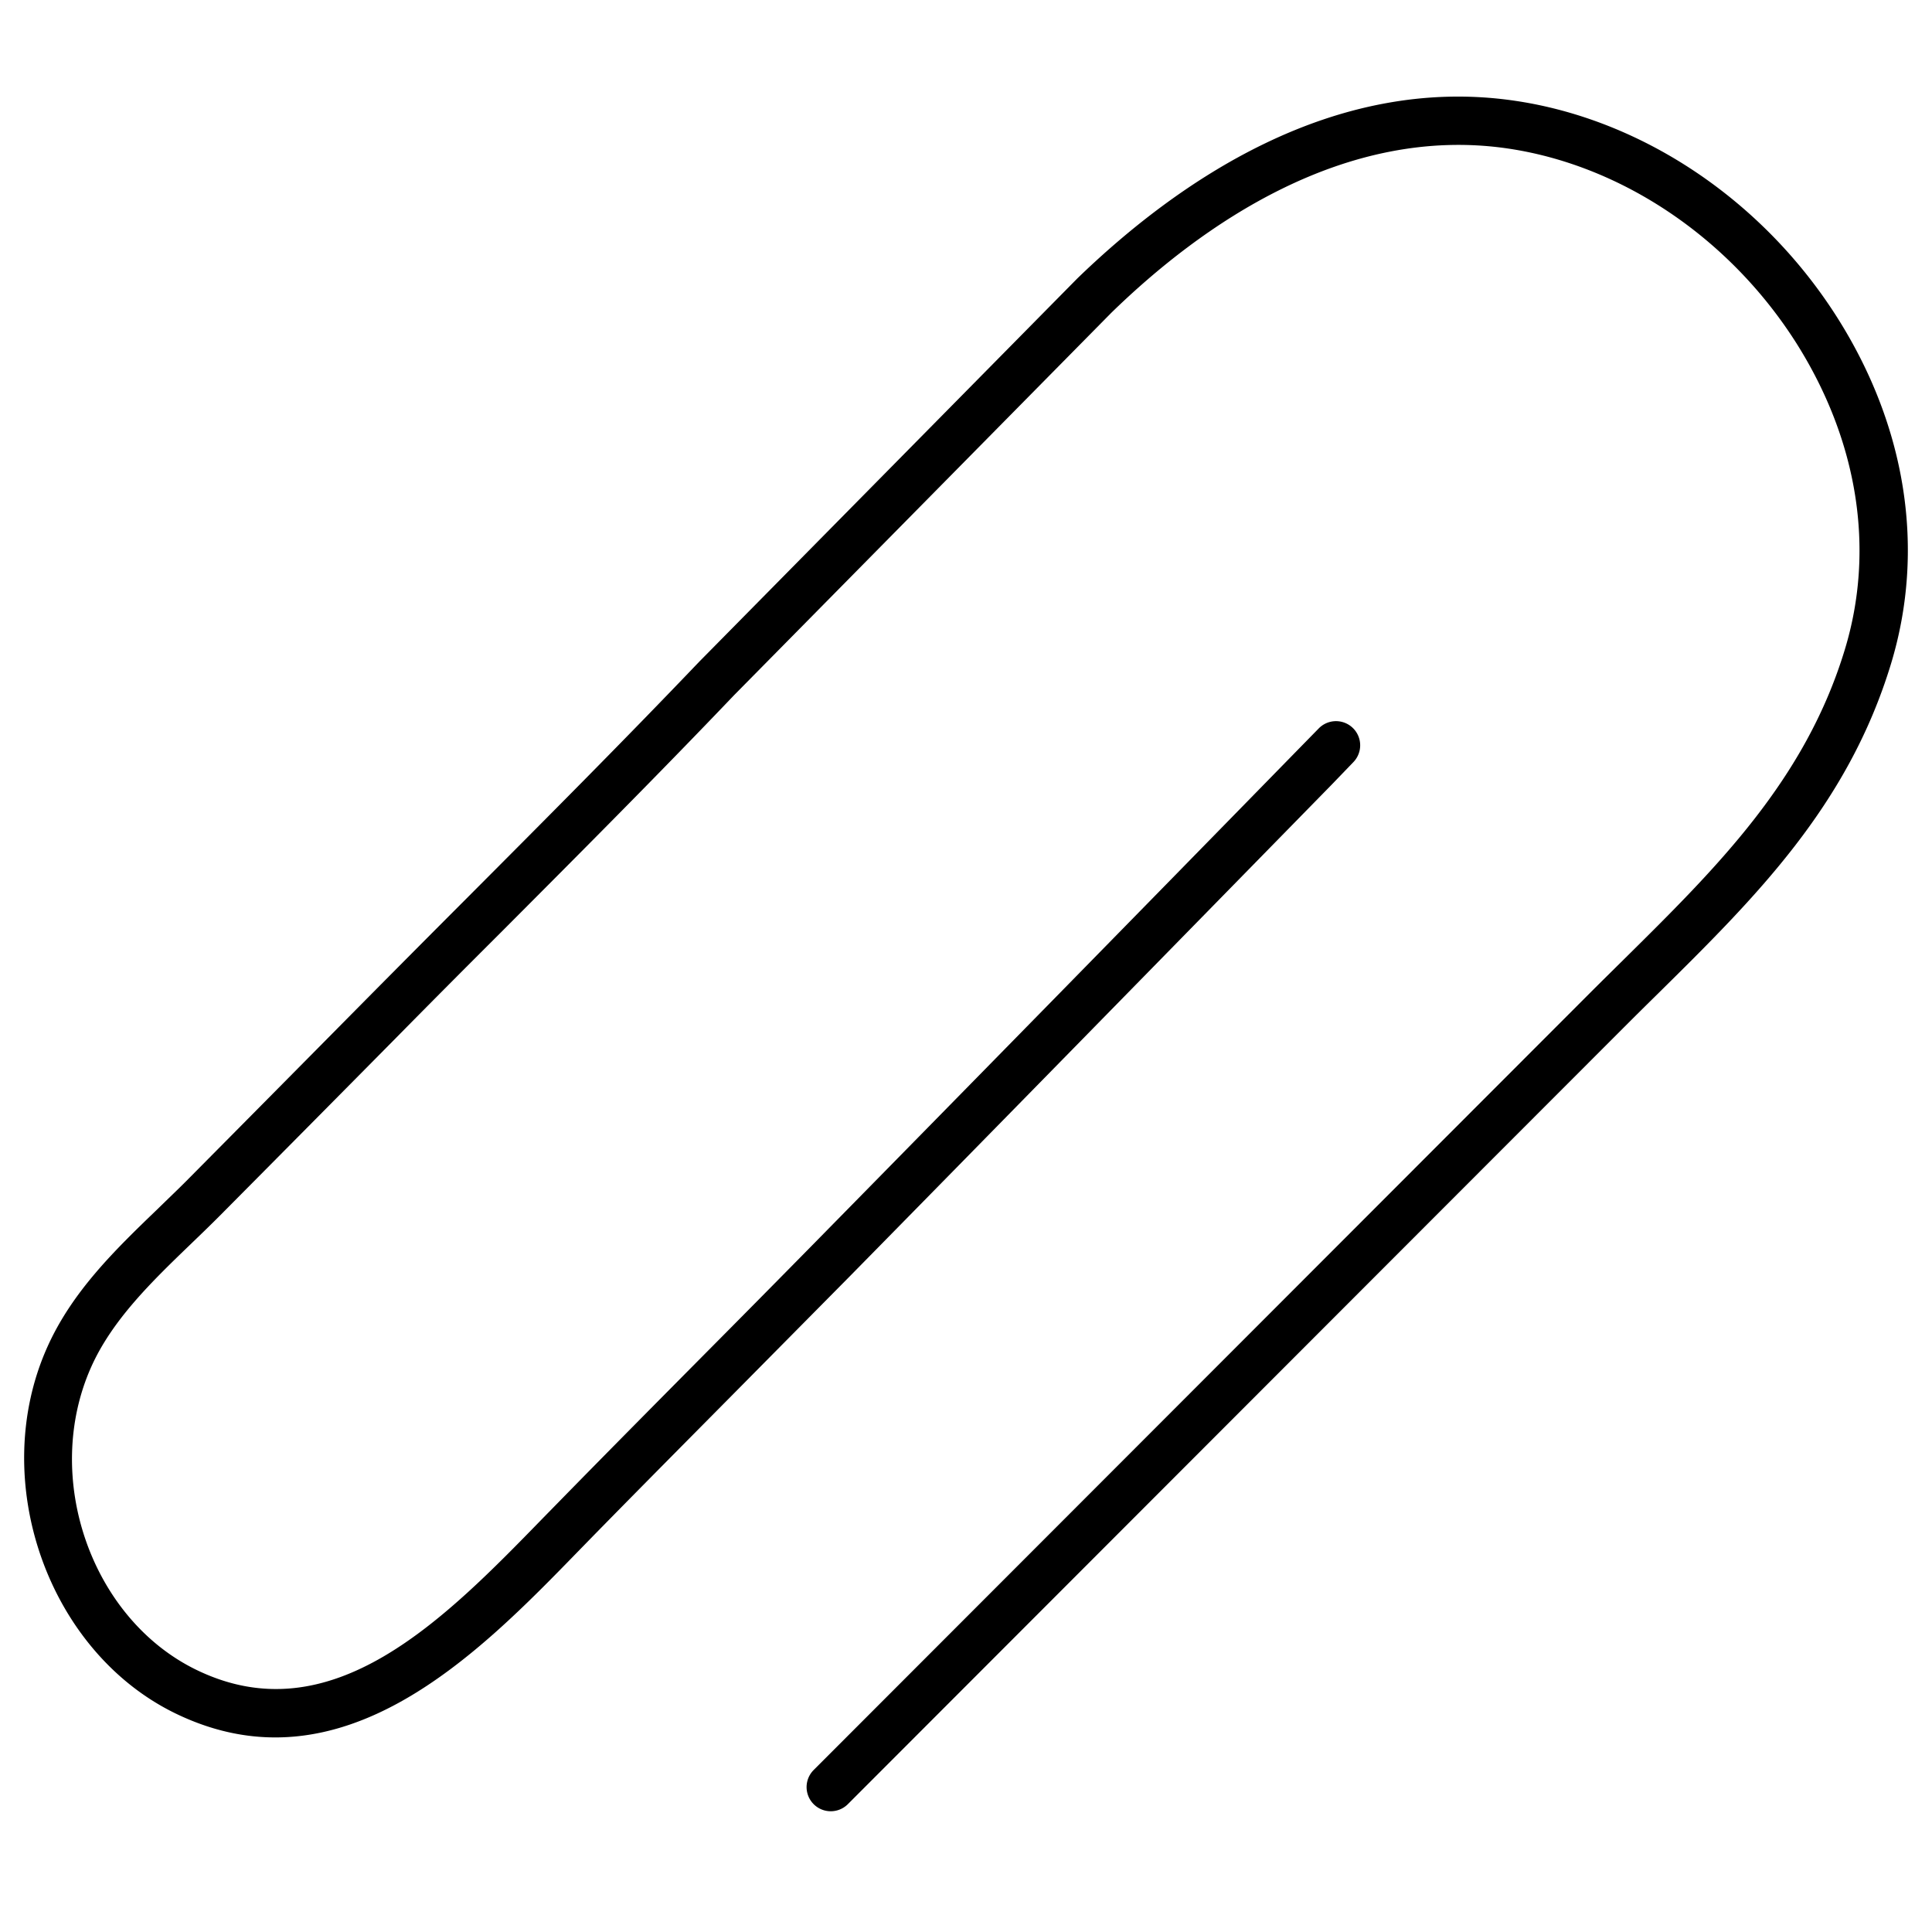 <svg width="320" height="320" viewBox="0 0 320 320" xmlns="http://www.w3.org/2000/svg"><g id="Foundations/Icons/Brand-Icons/Stationary/06-paperclip" stroke="none" stroke-width="1" fill="none" fill-rule="evenodd"><path d="M304.274 52.542c-12.289-19.36-32.257-32.77-53.415-35.86-30.227-4.429-55.995 13.54-72.434 29.45l-62.604 63.46C103.202 122.81 90.044 136 77.325 148.76a5644.913 5644.913 0 0 0-17.819 17.92c-9.532 9.64-19.071 19.273-28.617 28.9-1.52 1.53-3.08 3-4.73 4.62-6.999 6.73-14.218 13.69-18.358 23-9.829 22.069.15 50.398 21.348 60.638 27.518 13.28 50.126-9.94 66.624-26.9l2.35-2.41c7.9-8.07 15.998-16.22 23.808-24.109l18.798-19c23.658-24.06 48.995-49.949 79.833-81.448l3.63-3.77a4.003 4.003 0 0 0-5.72-5.6l-3.65 3.73a39794.634 39794.634 0 0 1-79.813 81.438 5052.287 5052.287 0 0 1-18.778 19c-7.83 7.9-15.928 16.07-23.838 24.16l-2.37 2.42c-16.448 16.9-35.086 36.059-57.414 25.27-17.479-8.44-25.668-31.88-17.519-50.17 3.5-7.87 10.16-14.28 16.599-20.48 1.61-1.55 3.27-3.15 4.86-4.75 9.559-9.626 19.111-19.266 28.657-28.919 5.913-6 11.842-11.963 17.788-17.89 12.749-12.79 25.938-26 38.577-39.249l62.494-63.349c14.999-14.6 38.636-31.17 65.644-27.22 18.888 2.77 36.767 14.82 47.816 32.23 10.219 16.18 13.078 34.18 8.039 50.76-6.57 21.649-21.178 36.079-36.647 51.368-1.83 1.81-3.69 3.64-5.55 5.5L134.77 293.168a4.002 4.002 0 0 0 5.66 5.66L269.027 170.11a844.006 844.006 0 0 1 5.52-5.47c16.208-16 31.517-31.15 38.676-54.739 5.72-18.9 2.54-39.24-8.949-57.359Z" id="Outlines" fill="#000"/></g></svg>